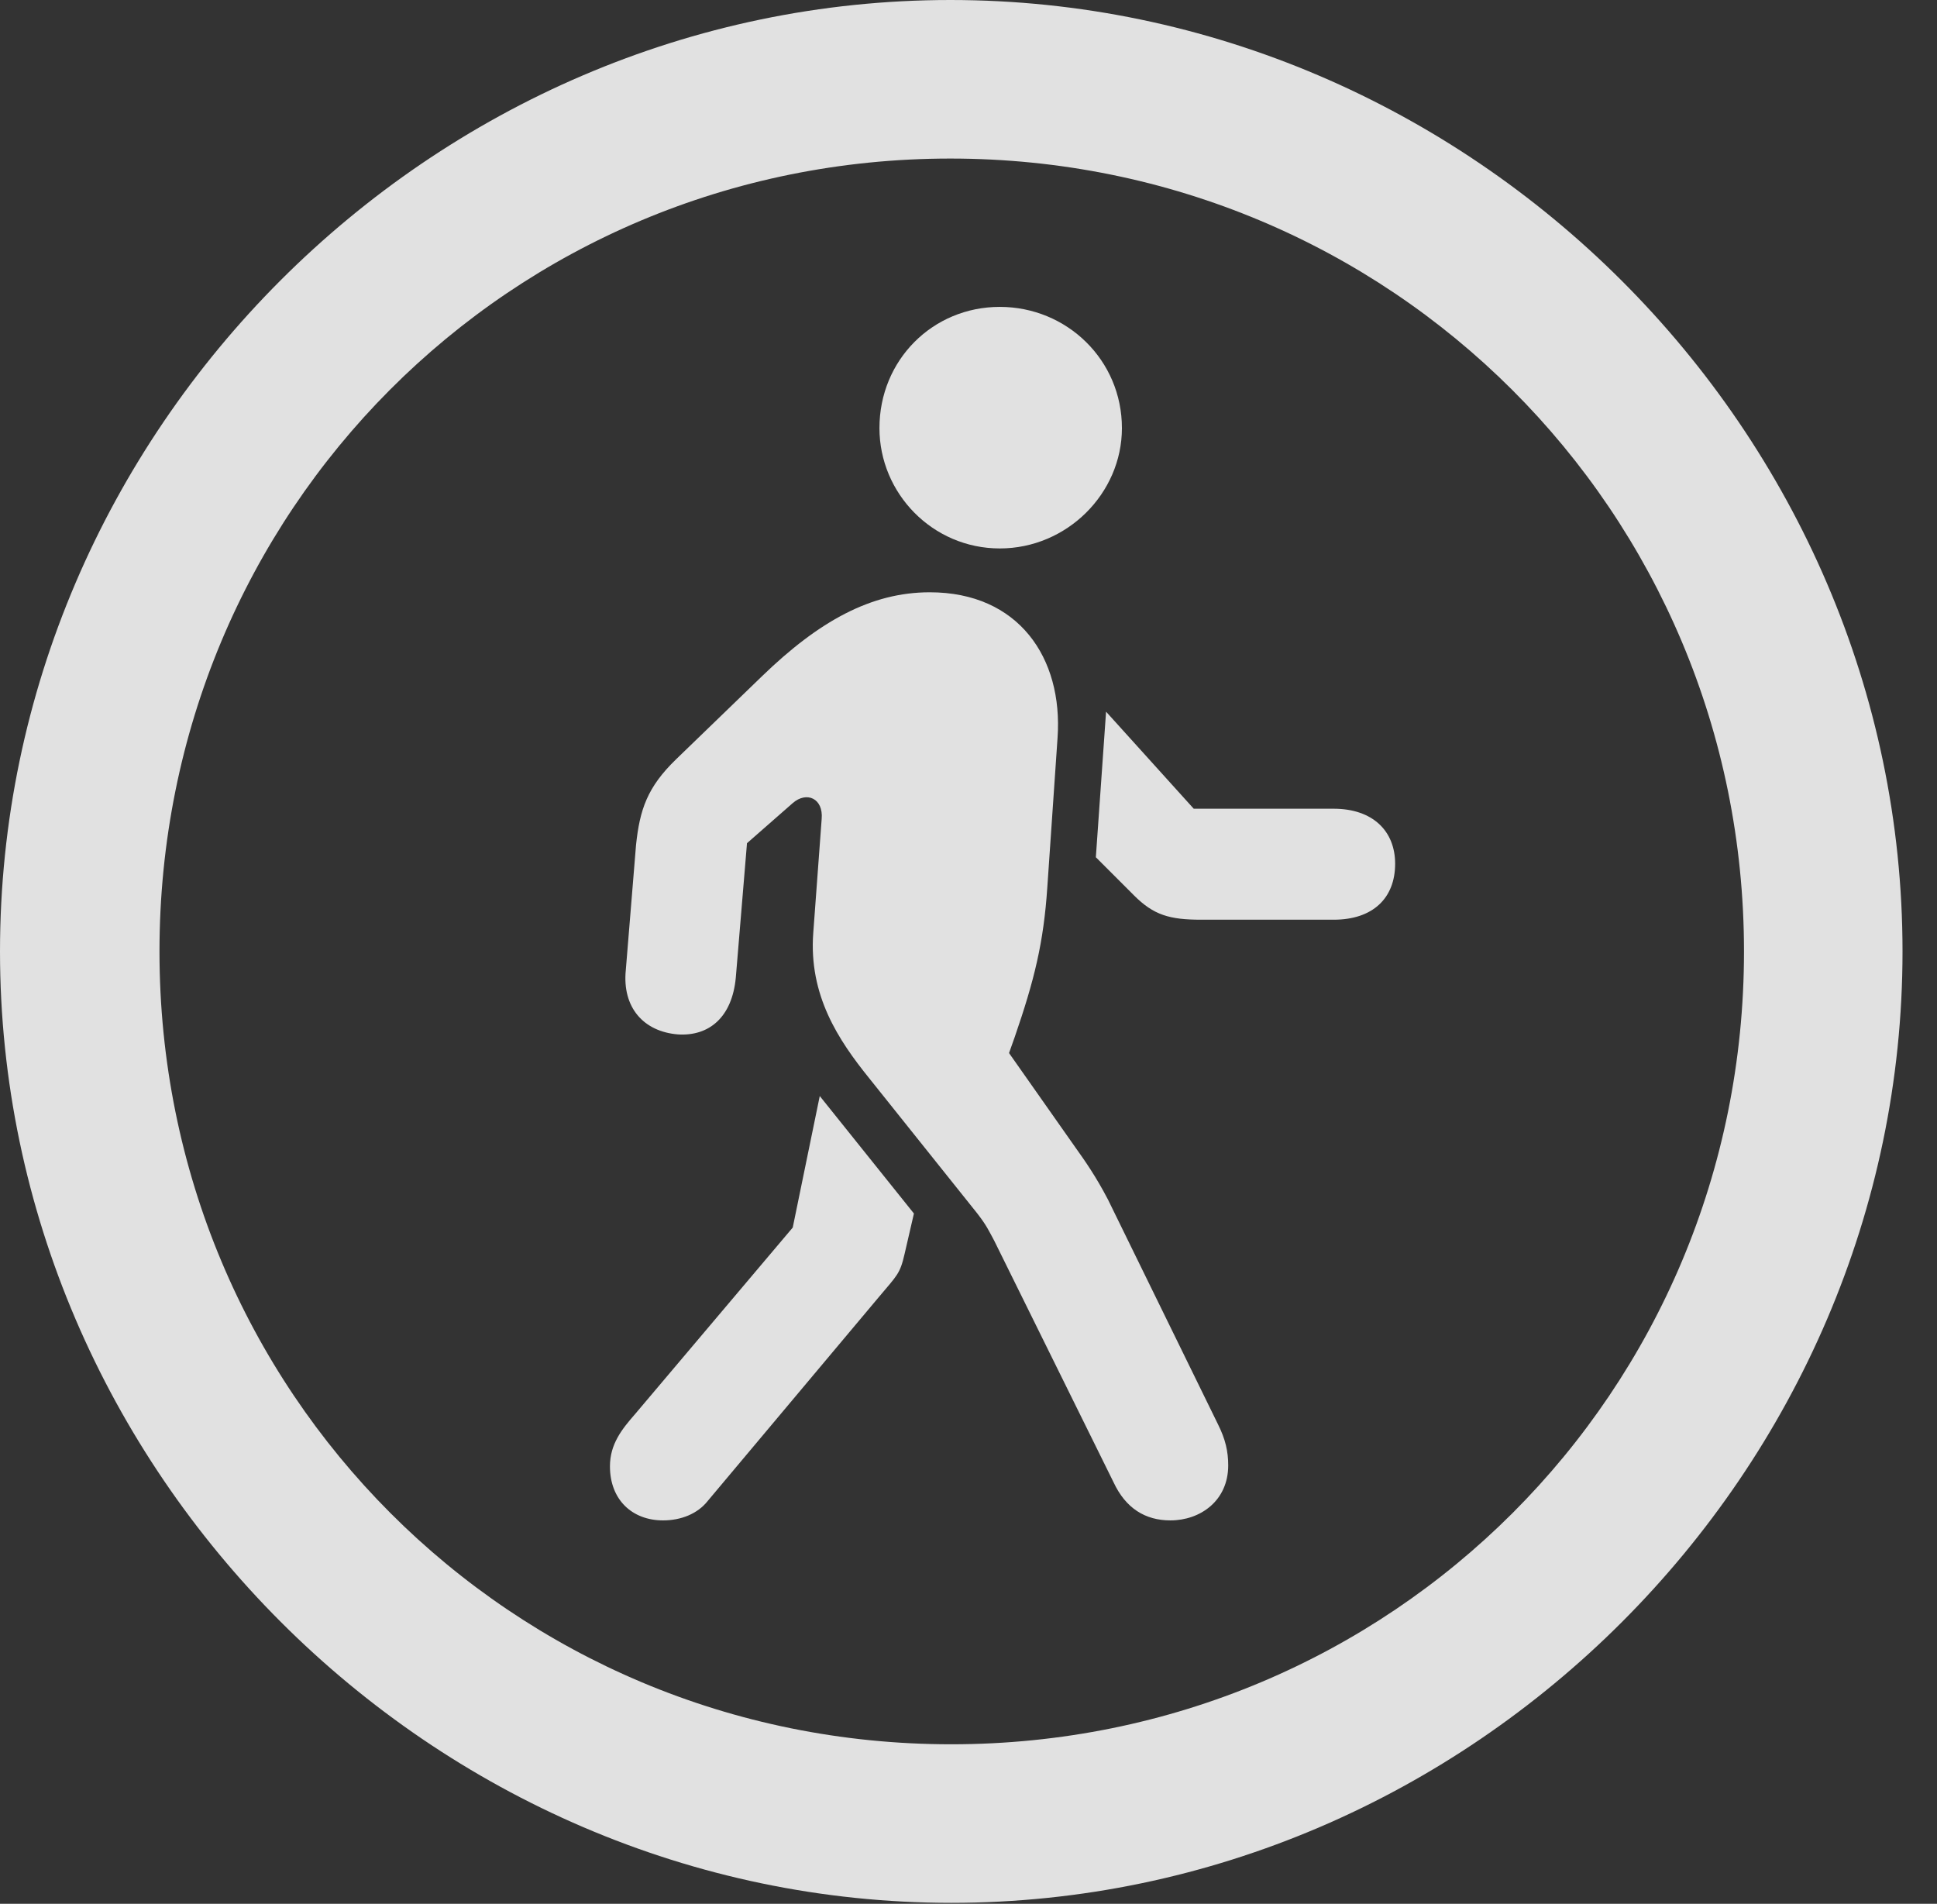 <?xml version="1.0" encoding="UTF-8"?>
<!--Generator: Apple Native CoreSVG 232.5-->
<!DOCTYPE svg
PUBLIC "-//W3C//DTD SVG 1.1//EN"
       "http://www.w3.org/Graphics/SVG/1.1/DTD/svg11.dtd">
<svg version="1.1" xmlns="http://www.w3.org/2000/svg" xmlns:xlink="http://www.w3.org/1999/xlink" width="20.283" height="19.932">
 <rect width="100%" height="100%" fill="#333333" stroke="none"/>
 <g>
  <rect height="19.932" opacity="0" width="20.283" x="0" y="0"/>
  <path d="M9.961 19.922C15.41 19.922 19.922 15.4 19.922 9.961C19.922 4.512 15.4 0 9.951 0C4.512 0 0 4.512 0 9.961C0 15.4 4.521 19.922 9.961 19.922ZM9.961 18.262C5.352 18.262 1.67 14.57 1.67 9.961C1.67 5.352 5.342 1.66 9.951 1.66C14.56 1.66 18.262 5.352 18.262 9.961C18.262 14.57 14.57 18.262 9.961 18.262Z" fill="#ffffff" fill-opacity="0.85"/>
  <path d="M12.256 15.918C12.568 15.918 12.861 15.713 12.861 15.342C12.861 15.195 12.832 15.068 12.754 14.912L11.602 12.559C11.475 12.315 11.357 12.148 11.26 12.012L10.566 11.025L10.625 10.859C10.83 10.264 10.928 9.873 10.967 9.287L11.074 7.725C11.133 6.885 10.664 6.201 9.736 6.201C9.121 6.201 8.574 6.504 7.979 7.08L7.08 7.949C6.777 8.242 6.699 8.477 6.66 8.848L6.553 10.156C6.514 10.547 6.738 10.801 7.1 10.83C7.422 10.85 7.666 10.654 7.705 10.234L7.822 8.828L8.301 8.408C8.447 8.281 8.623 8.359 8.604 8.574L8.516 9.766C8.467 10.42 8.779 10.889 9.102 11.289L10.234 12.705C10.332 12.832 10.352 12.881 10.41 12.988L11.66 15.518C11.787 15.791 11.992 15.918 12.256 15.918ZM6.943 15.918C7.129 15.918 7.305 15.85 7.412 15.713L9.199 13.584C9.395 13.35 9.424 13.34 9.473 13.125L9.57 12.705L8.584 11.475L8.301 12.852L6.65 14.805C6.514 14.961 6.387 15.117 6.387 15.352C6.387 15.703 6.621 15.918 6.943 15.918ZM12.578 9.629L13.965 9.629C14.375 9.629 14.609 9.404 14.609 9.043C14.609 8.701 14.375 8.467 13.965 8.467L12.5 8.467L11.582 7.451L11.475 8.975L11.875 9.375C12.08 9.58 12.246 9.629 12.578 9.629ZM10.469 5.742C11.172 5.742 11.748 5.166 11.748 4.482C11.748 3.77 11.172 3.213 10.469 3.213C9.766 3.213 9.209 3.77 9.209 4.482C9.209 5.166 9.766 5.742 10.469 5.742Z" fill="#ffffff" fill-opacity="0.85"/>
 </g>
</svg>
